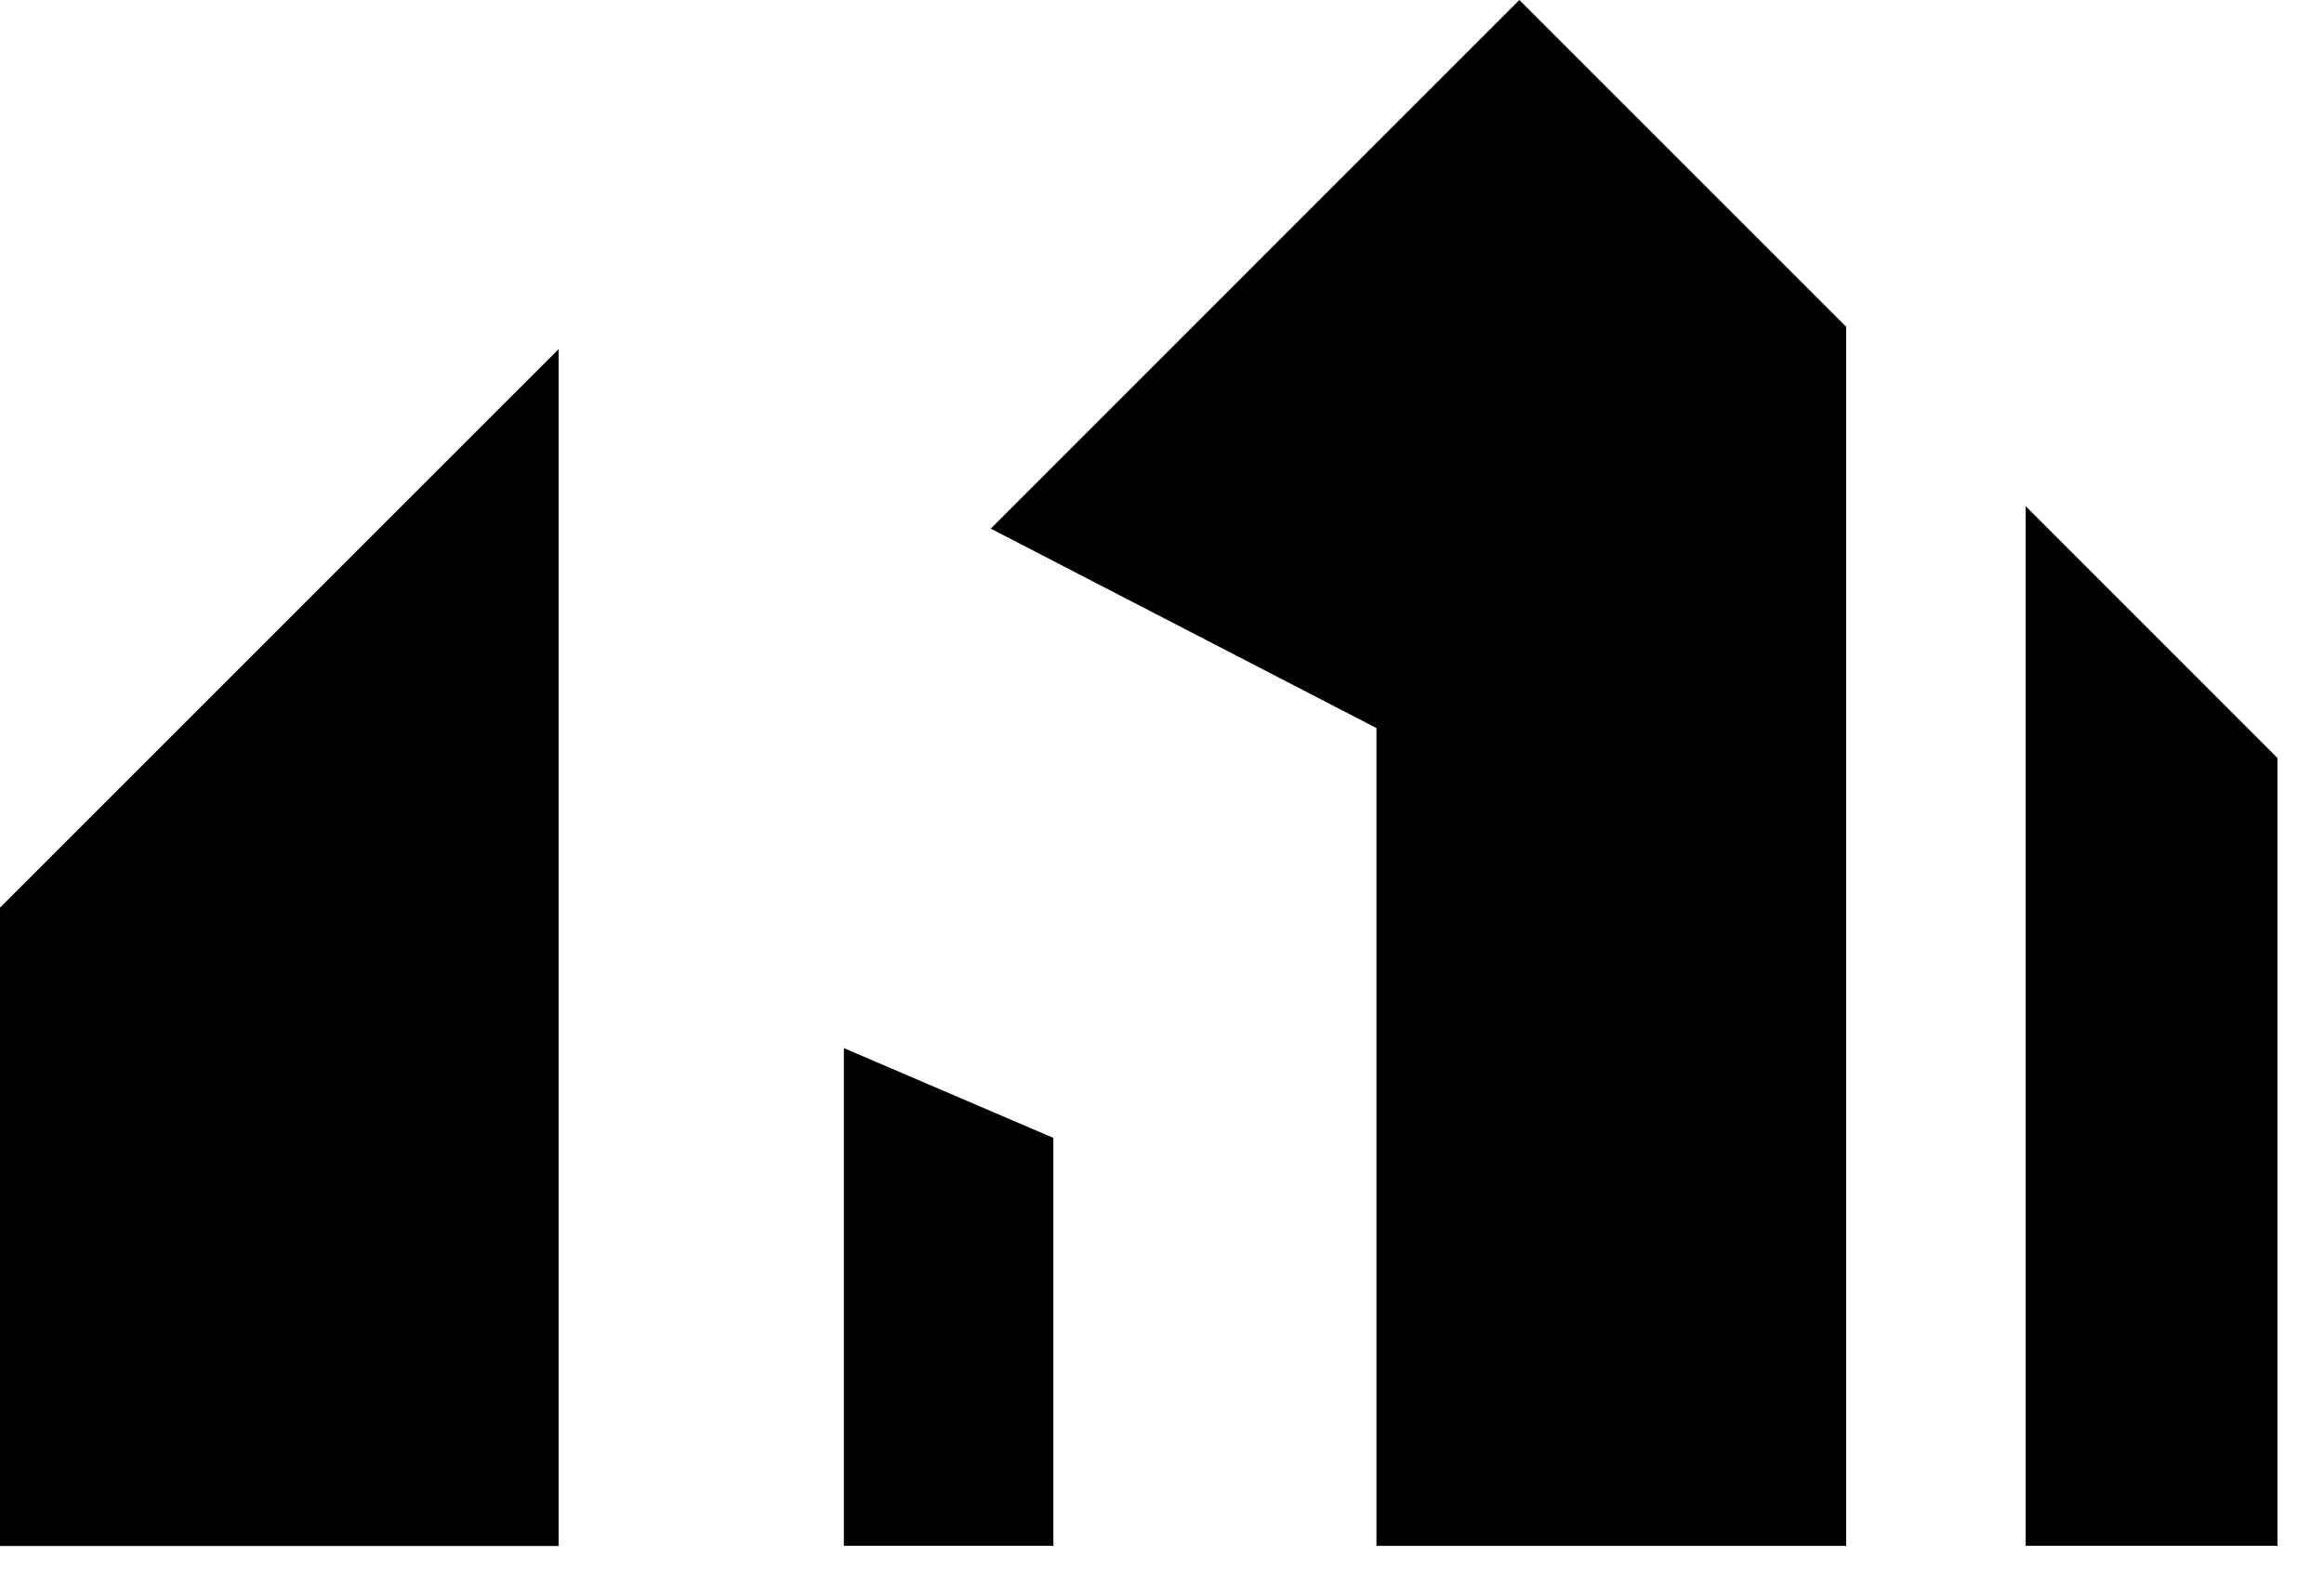 <svg width="47" height="32" viewBox="0 0 47 32" fill="none" xmlns="http://www.w3.org/2000/svg">
<path d="M17.066 31.266H21.303V23.015L17.066 21.199V31.266Z" fill="black"/>
<path d="M0 31.269H11.297V7.062L0 18.358V31.269Z" fill="black"/>
<path d="M20.037 10.692L27.837 14.726V31.267H37.336V6.609L30.727 0L20.037 10.692Z" fill="black"/>
<path d="M40.967 10.238V31.266H46.059V15.331L40.967 10.238Z" fill="black"/>
</svg>

